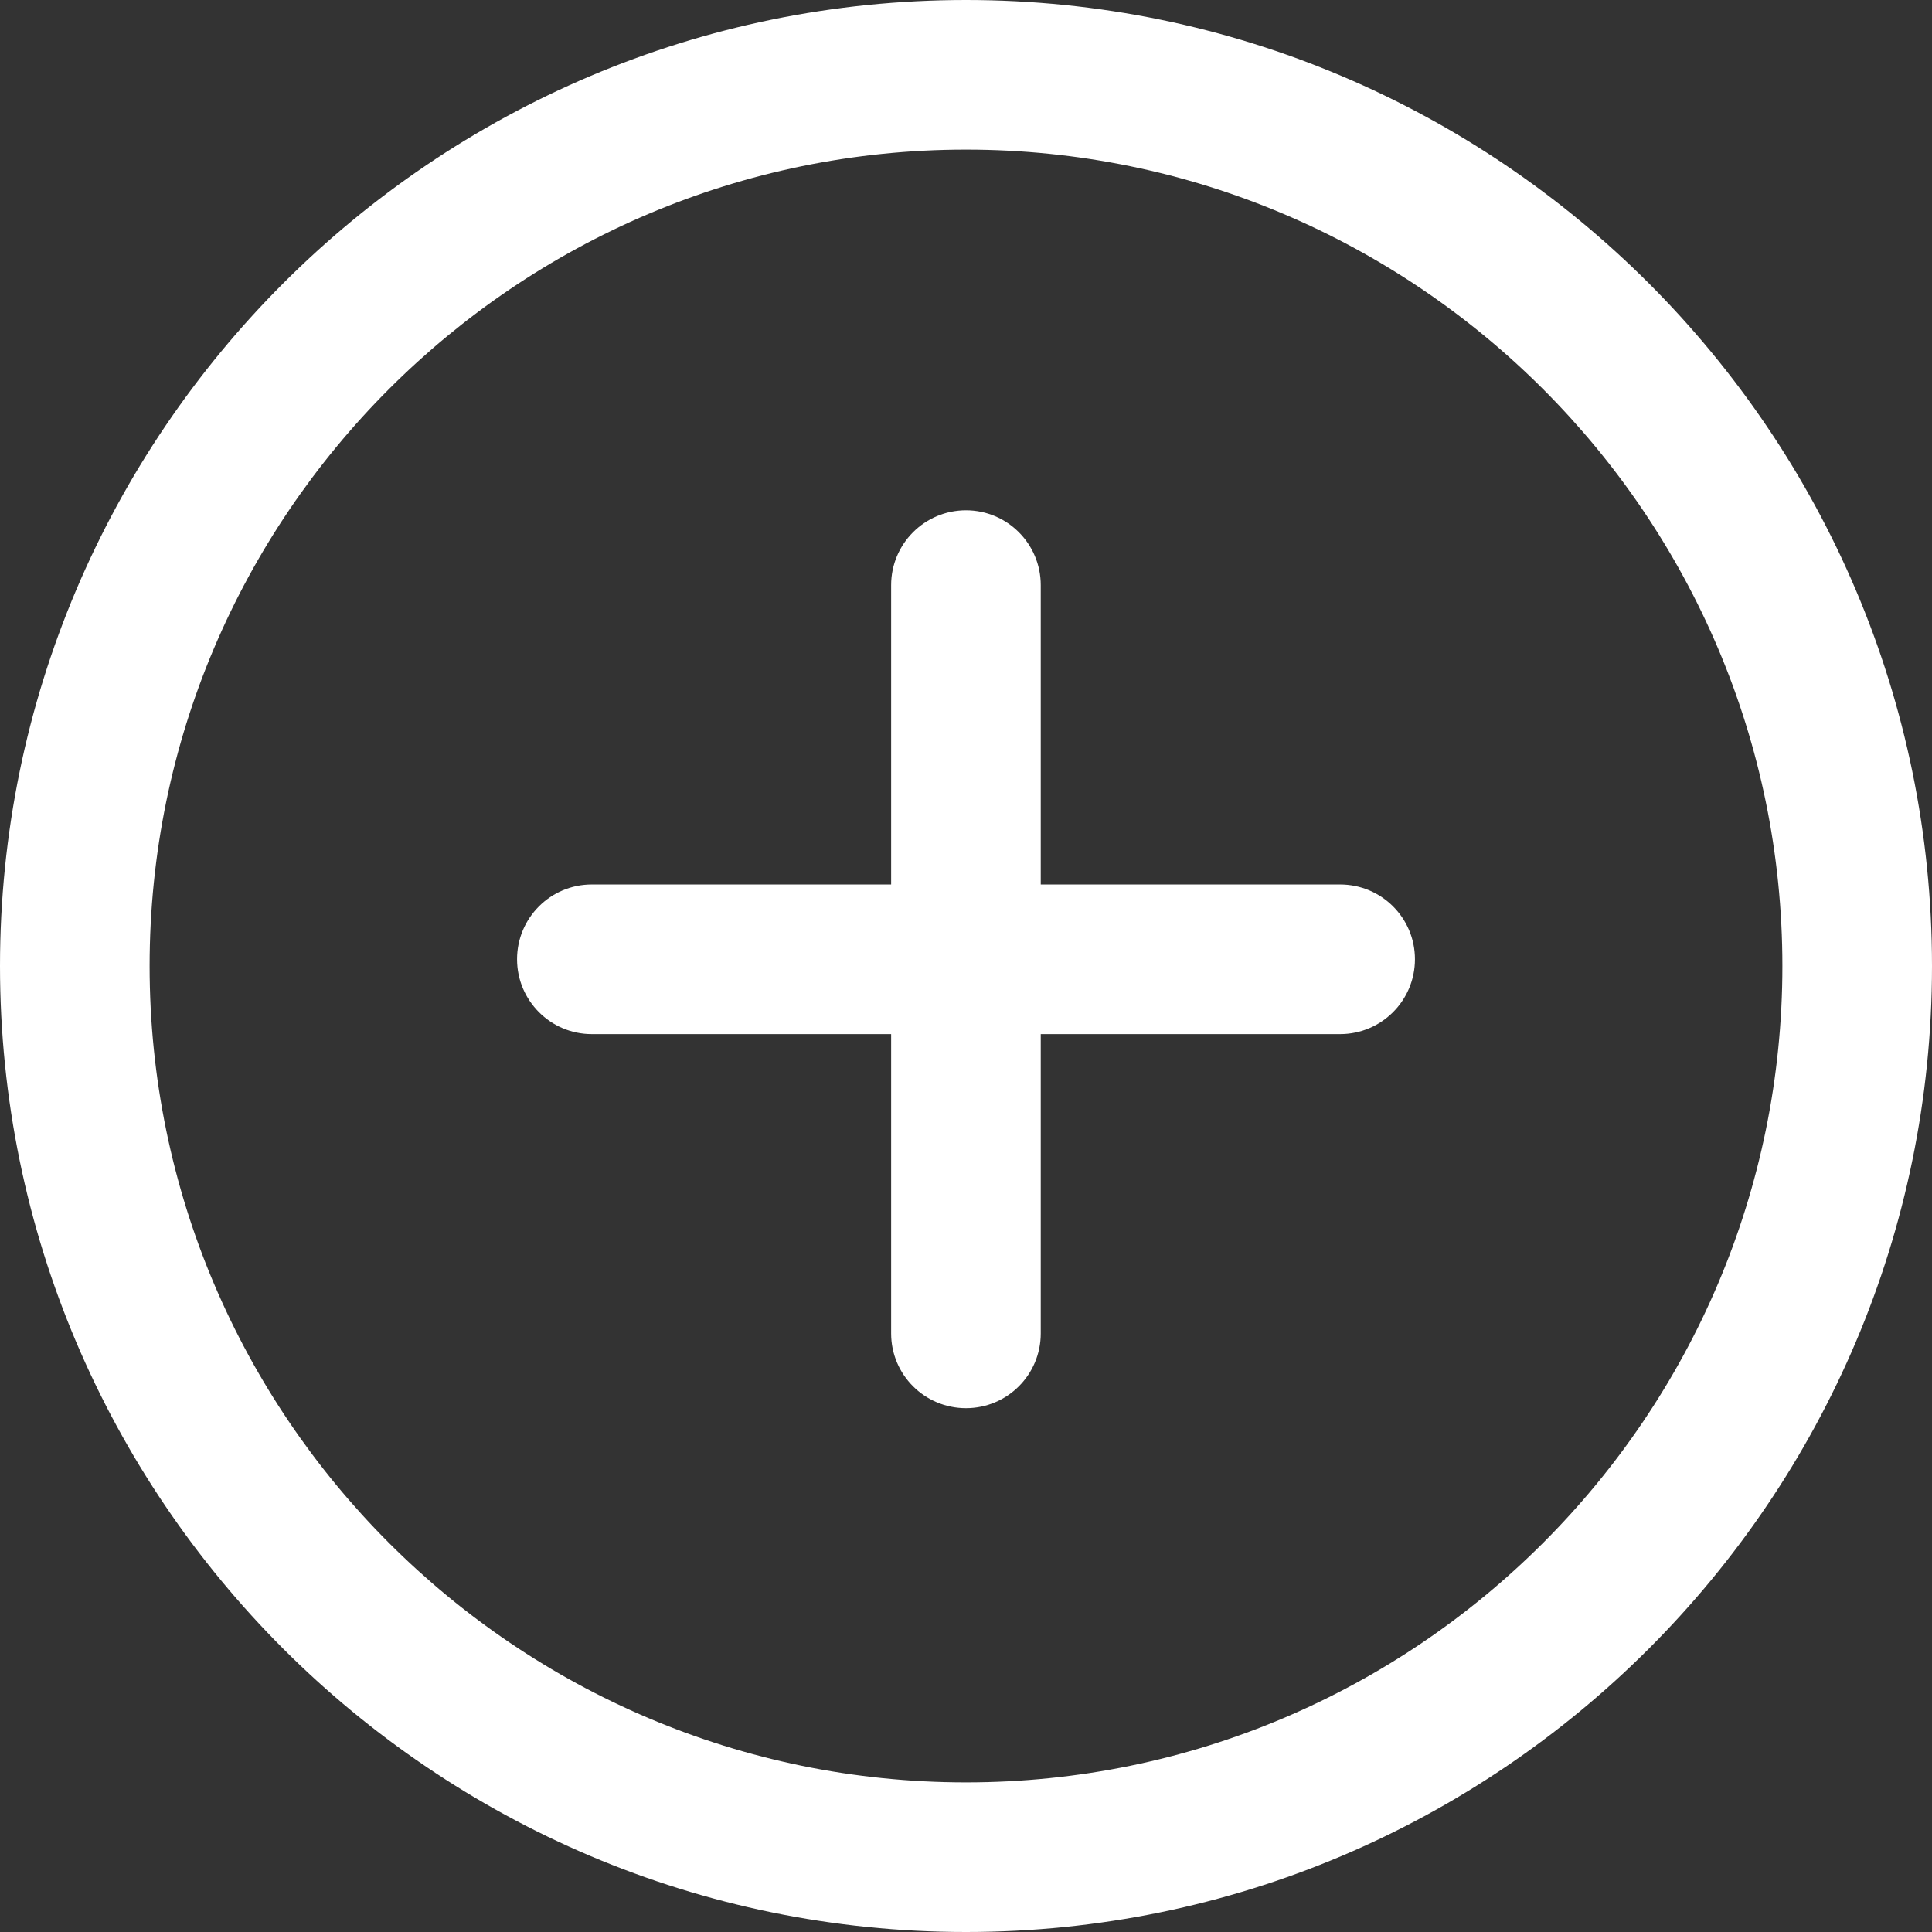 <svg xmlns="http://www.w3.org/2000/svg" width="16" height="16" viewBox="0 0 16 16" fill="none">
  <rect x="0" y="0" width="16" height="16" fill="#333333" stroke="none"/>
  <g clip-path="url(#clip0_2653_11170)">
    <path d="M8 0C3.589 0 0 3.589 0 8C0 12.412 3.589 16 8 16C12.412 16 16 12.411 16 8C16 3.589 12.412 0 8 0ZM8 14.761C4.273 14.761 1.239 11.728 1.239 8C1.239 4.272 4.273 1.239 8 1.239C11.727 1.239 14.761 4.272 14.761 8C14.761 11.728 11.728 14.761 8 14.761Z" fill="white"/>
    <path d="M11.098 7.325H8.619V4.846C8.619 4.504 8.342 4.226 8 4.226C7.657 4.226 7.38 4.504 7.38 4.846V7.325H4.901C4.559 7.325 4.282 7.602 4.282 7.944C4.282 8.286 4.559 8.564 4.901 8.564H7.38V11.043C7.38 11.385 7.657 11.662 8 11.662C8.342 11.662 8.619 11.385 8.619 11.043V8.564H11.098C11.441 8.564 11.718 8.286 11.718 7.944C11.718 7.602 11.441 7.325 11.098 7.325Z" fill="white"/>
  </g>
  <defs>
    <clipPath id="clip0_2653_11170">
      <rect width="16" height="16" fill="white"/>
    </clipPath>
  </defs>
</svg>